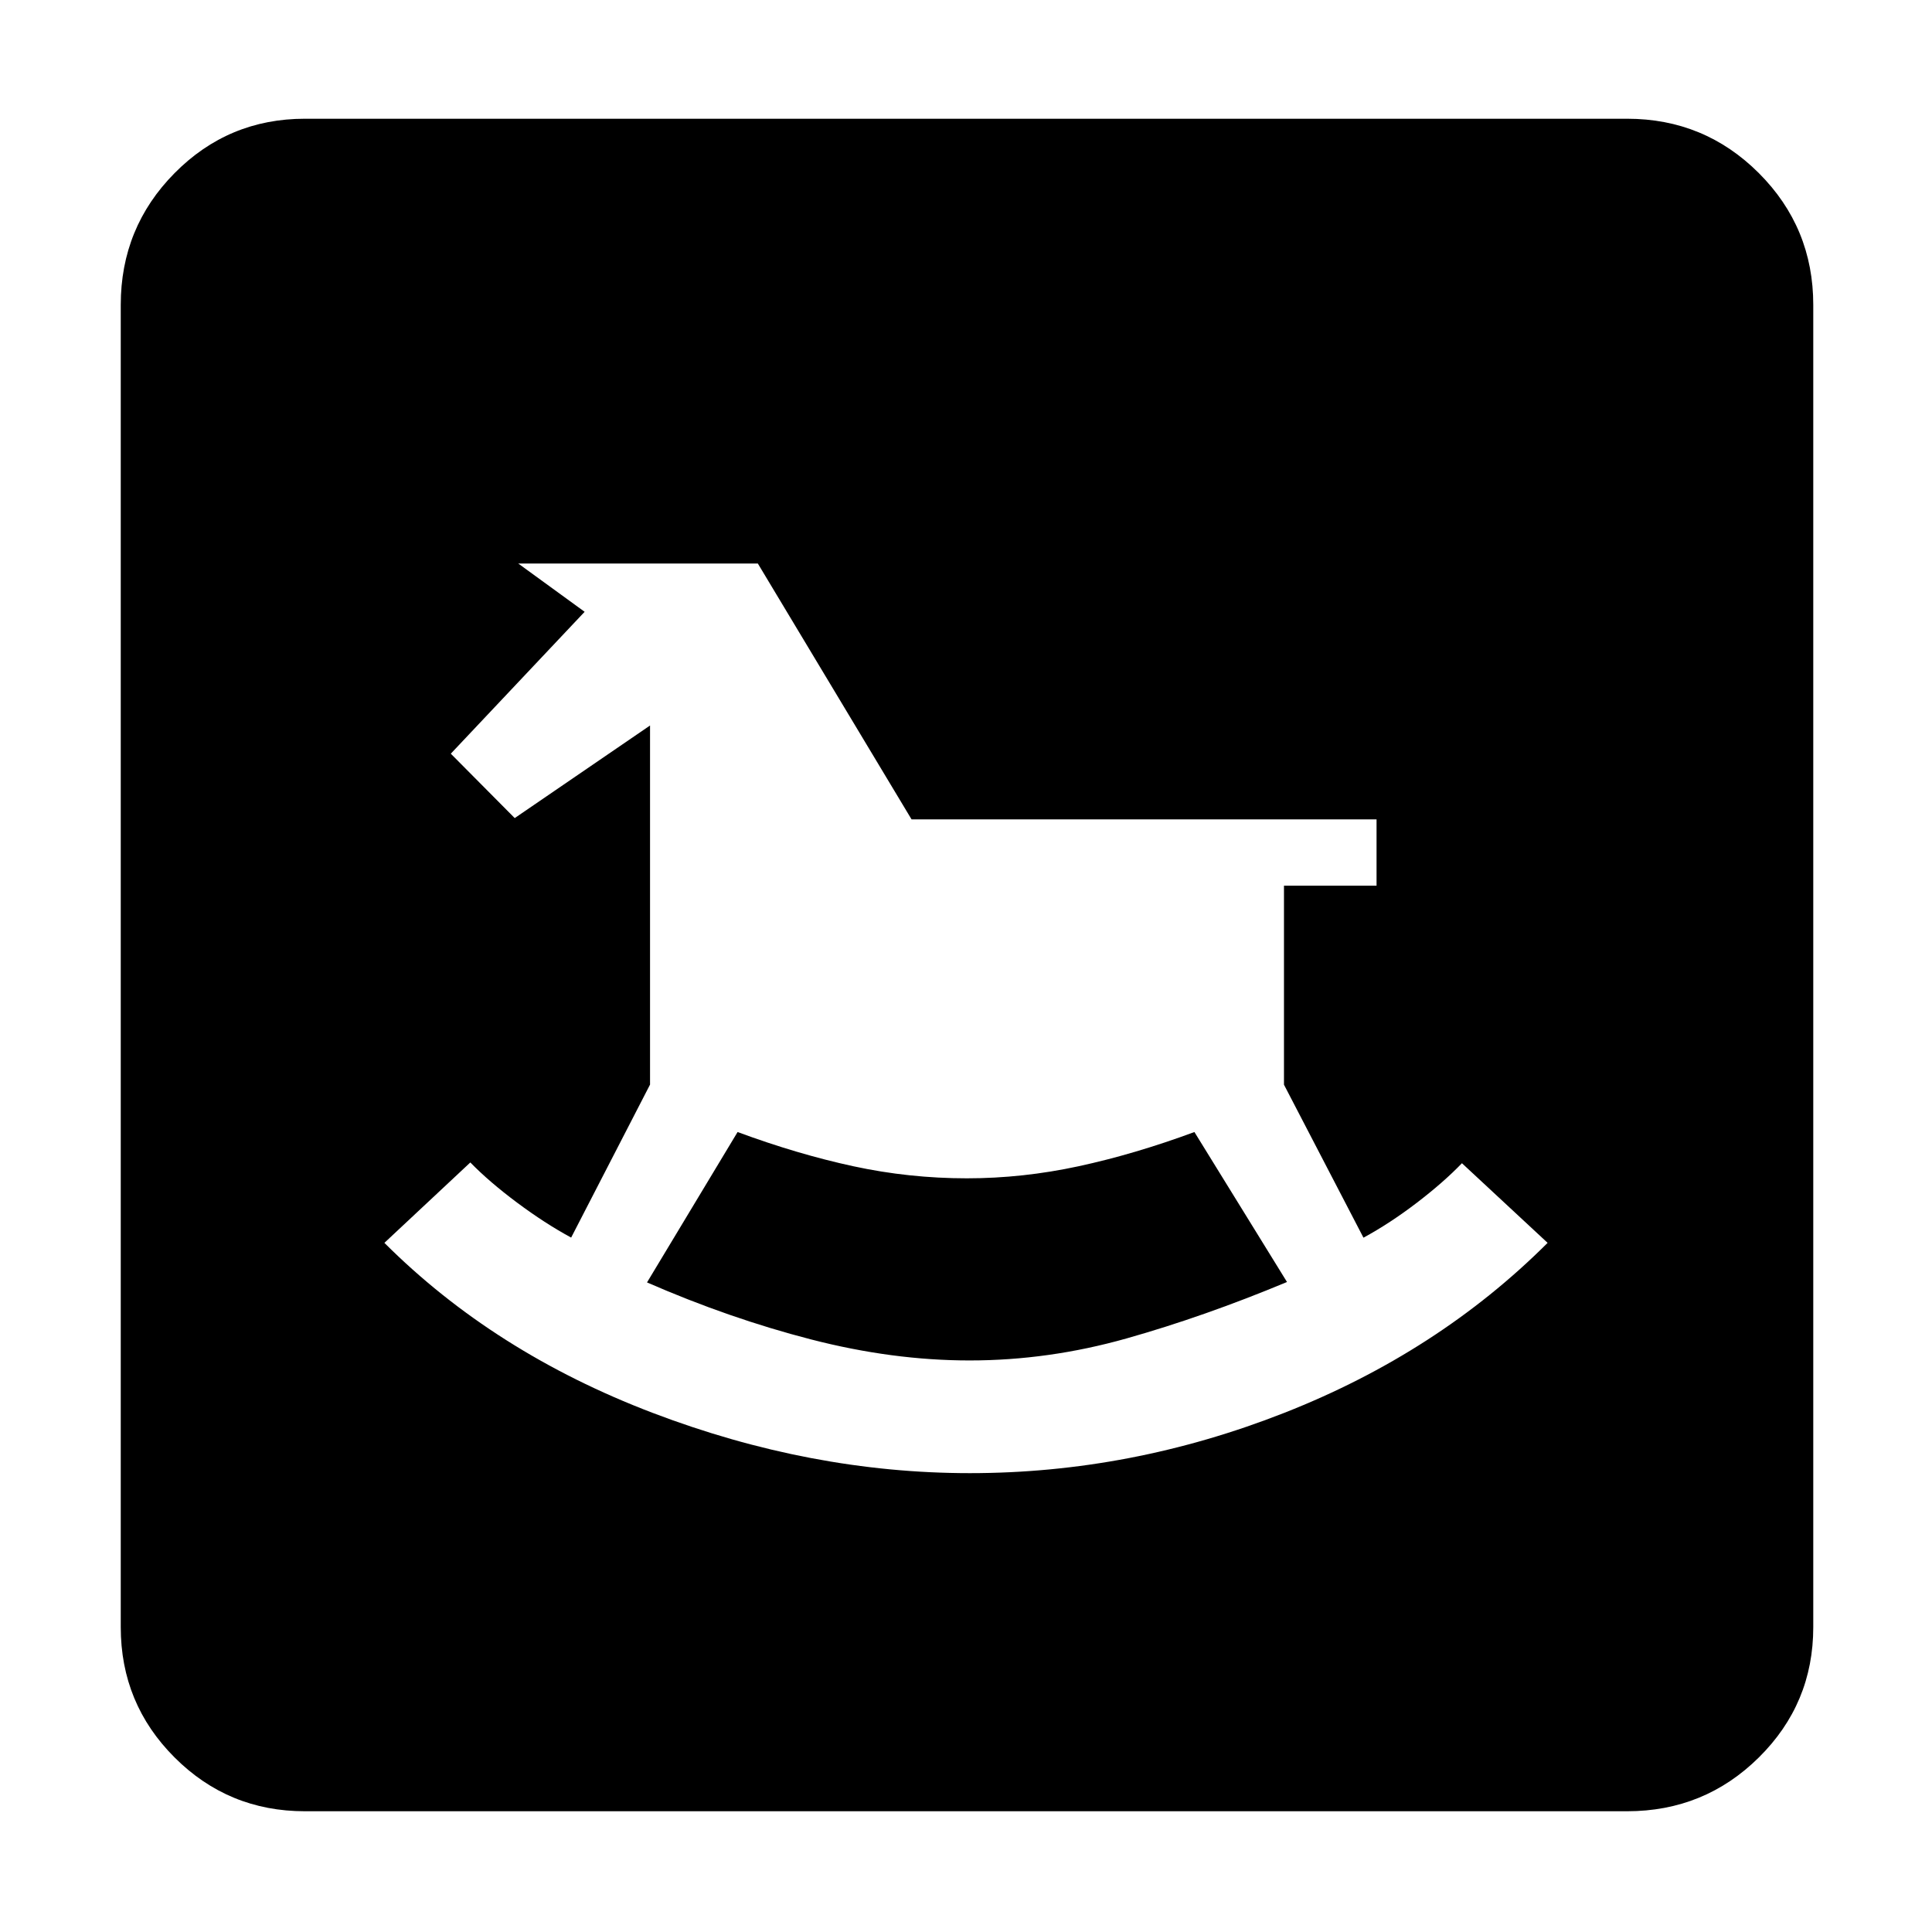 <svg xmlns="http://www.w3.org/2000/svg" height="48" viewBox="0 -960 960 960" width="48"><path d="M481.92-228q80.08 0 156.33-30Q714.5-288 769-342.43L726.43-382q-9.15 9.5-22.45 19.67-13.3 10.17-26.48 17.33L638-421.03v-98.87h46v-32.95H452.95L376.56-680H257.5l33 24-66.5 70.5 31.76 32 67.24-46v178.43l-39.2 76.02q-13.07-7.08-26.91-17.4-13.83-10.33-23.19-19.93L191-342.43Q245.5-288 324.17-258q78.67 30 157.75 30Zm-.14-56q-38.28 0-78.78-10.45-40.5-10.44-81.5-28.32l45-74.73q29.76 11 57.5 17 27.75 6 56.44 6 27.72 0 55.51-6t57.55-17l46 74.52q-41 17.1-79.72 28.04-38.73 10.94-78 10.94ZM151.5-60q-38.02 0-64.76-26.74Q60-113.48 60-151.5v-657q0-38.43 26.74-65.47Q113.48-901 151.5-901h657q38.43 0 65.47 27.03Q901-846.93 901-808.5v657q0 38.02-27.03 64.76Q846.93-60 808.5-60h-657Z"/></svg>